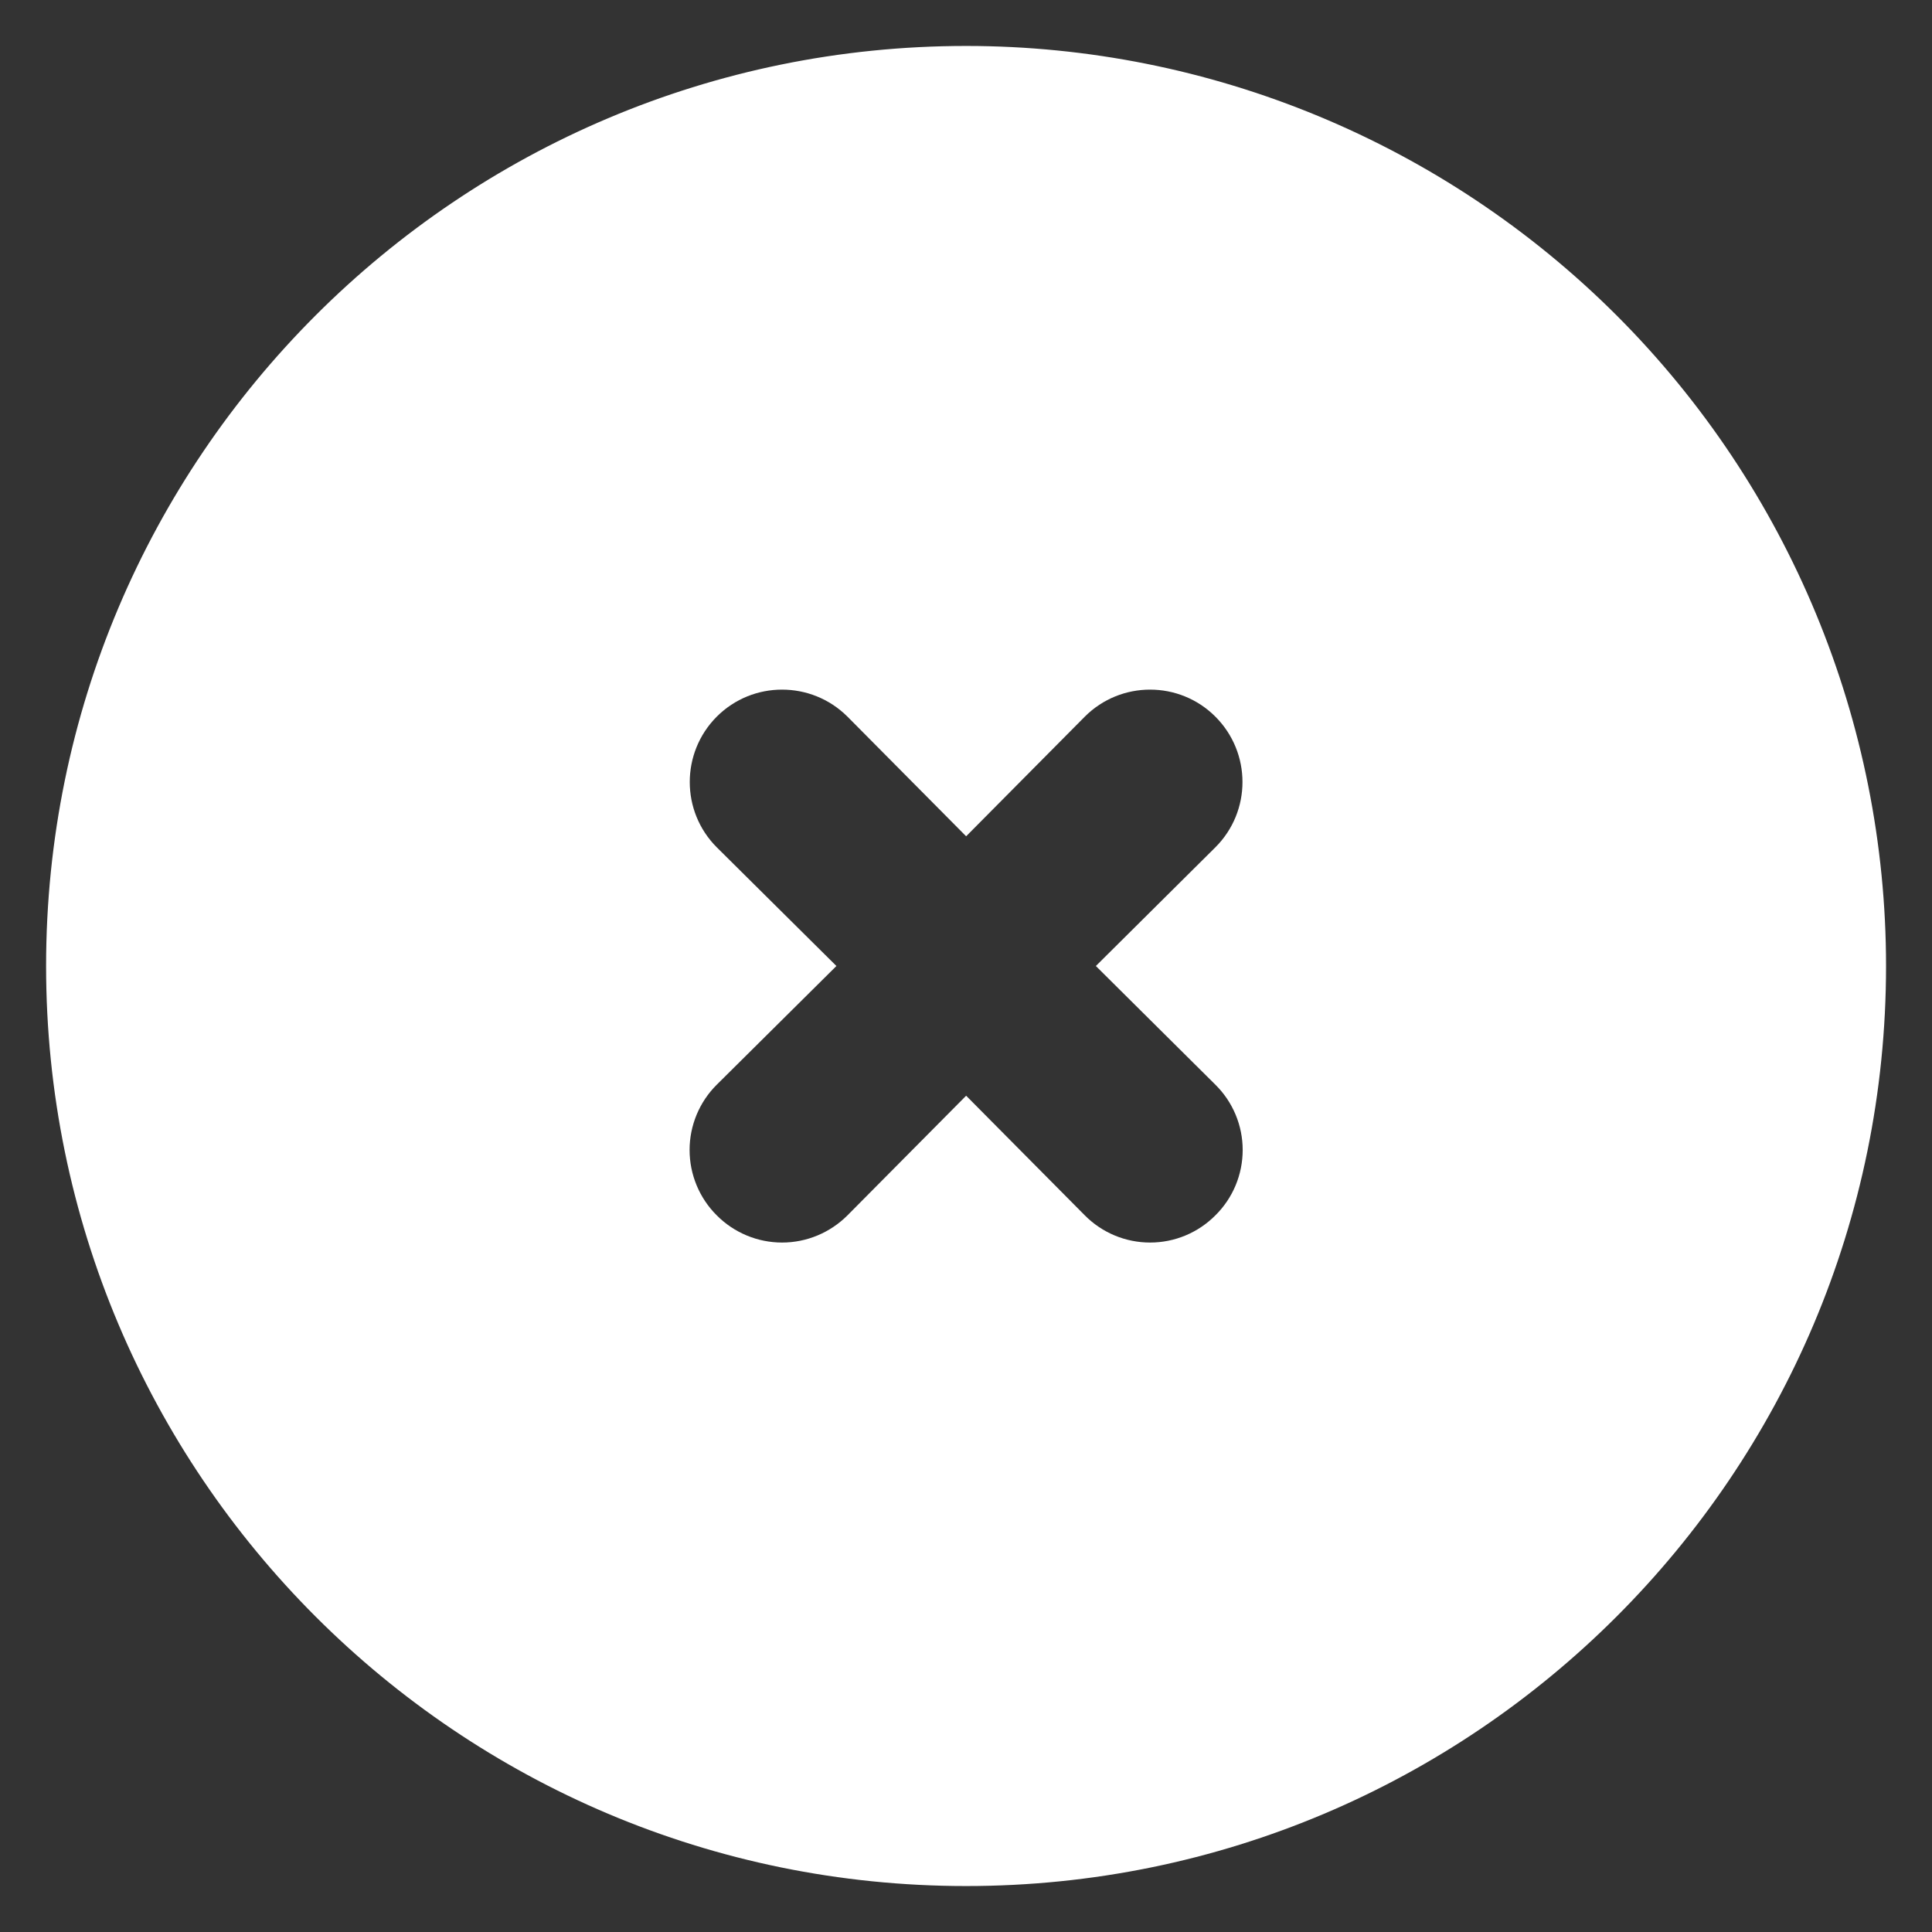 <svg width="14" height="14" viewBox="0 0 14 14" fill="none" xmlns="http://www.w3.org/2000/svg">
<rect x="0" y="0" width="14" height="14" fill="#333333" stroke="none"/>
<path fill-rule="evenodd" clip-rule="evenodd" d="M0.334 7C0.334 3.318 3.319 0.333 7.001 0.333C8.769 0.333 10.464 1.036 11.715 2.286C12.965 3.536 13.667 5.232 13.667 7C13.667 10.682 10.682 13.667 7.001 13.667C3.319 13.667 0.334 10.682 0.334 7ZM9.005 8.333C9.005 8.156 8.934 7.985 8.807 7.86L7.941 7L8.807 6.14C9.069 5.879 9.069 5.455 8.807 5.193C8.546 4.932 8.122 4.932 7.861 5.193L7.001 6.06L6.141 5.193C5.879 4.932 5.455 4.932 5.194 5.193C4.933 5.455 4.933 5.879 5.194 6.14L6.061 7L5.194 7.86C5.068 7.985 4.997 8.156 4.997 8.333C4.997 8.511 5.068 8.682 5.194 8.807C5.319 8.933 5.49 9.004 5.667 9.004C5.845 9.004 6.015 8.933 6.141 8.807L7.001 7.94L7.861 8.807C7.986 8.933 8.156 9.004 8.334 9.004C8.512 9.004 8.682 8.933 8.807 8.807C8.934 8.682 9.005 8.511 9.005 8.333Z" fill="white"/>
</svg>
